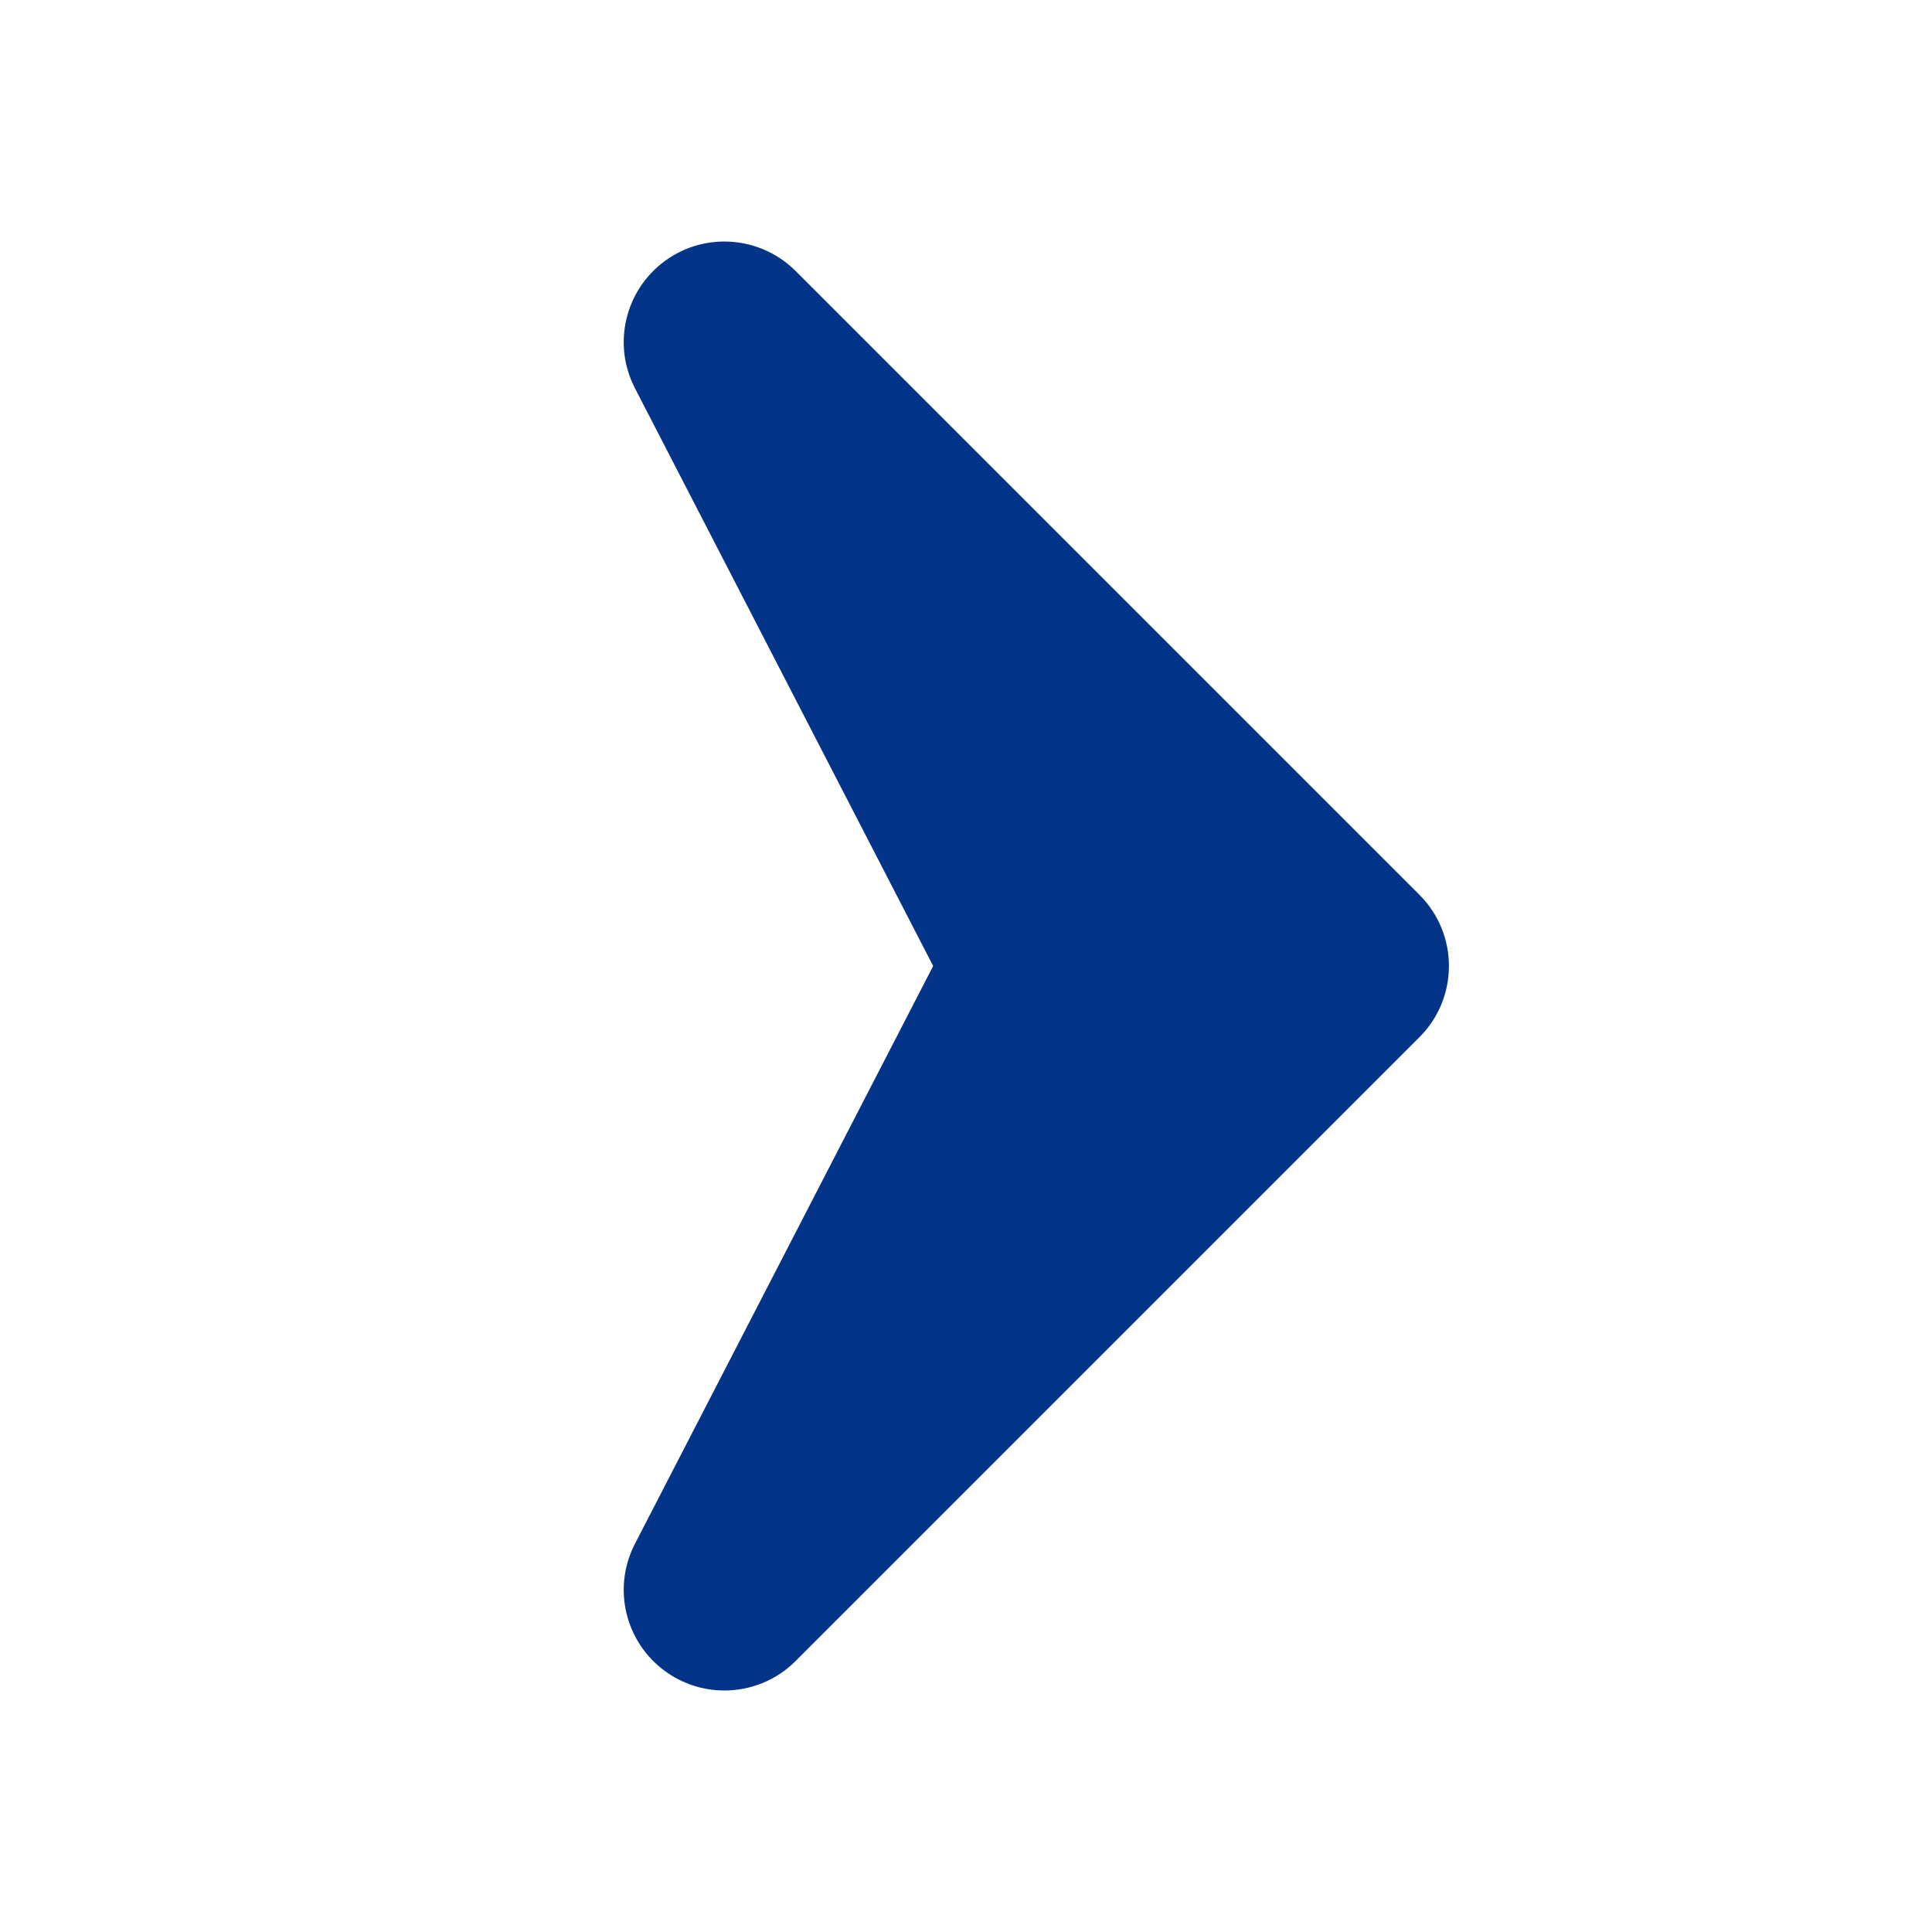 <svg width="20" height="20" viewBox="0 0 20 20" fill="none" xmlns="http://www.w3.org/2000/svg">
<path d="M14.694 9.263L8.236 2.805C7.873 2.443 7.298 2.398 6.885 2.7C6.47 3.003 6.337 3.563 6.573 4.019L9.66 10L6.573 15.981C6.337 16.438 6.47 16.997 6.885 17.3C7.069 17.434 7.284 17.5 7.499 17.5C7.767 17.5 8.034 17.397 8.236 17.195L14.694 10.737C15.101 10.33 15.101 9.67 14.694 9.263Z" fill="#033487"/>
</svg>
